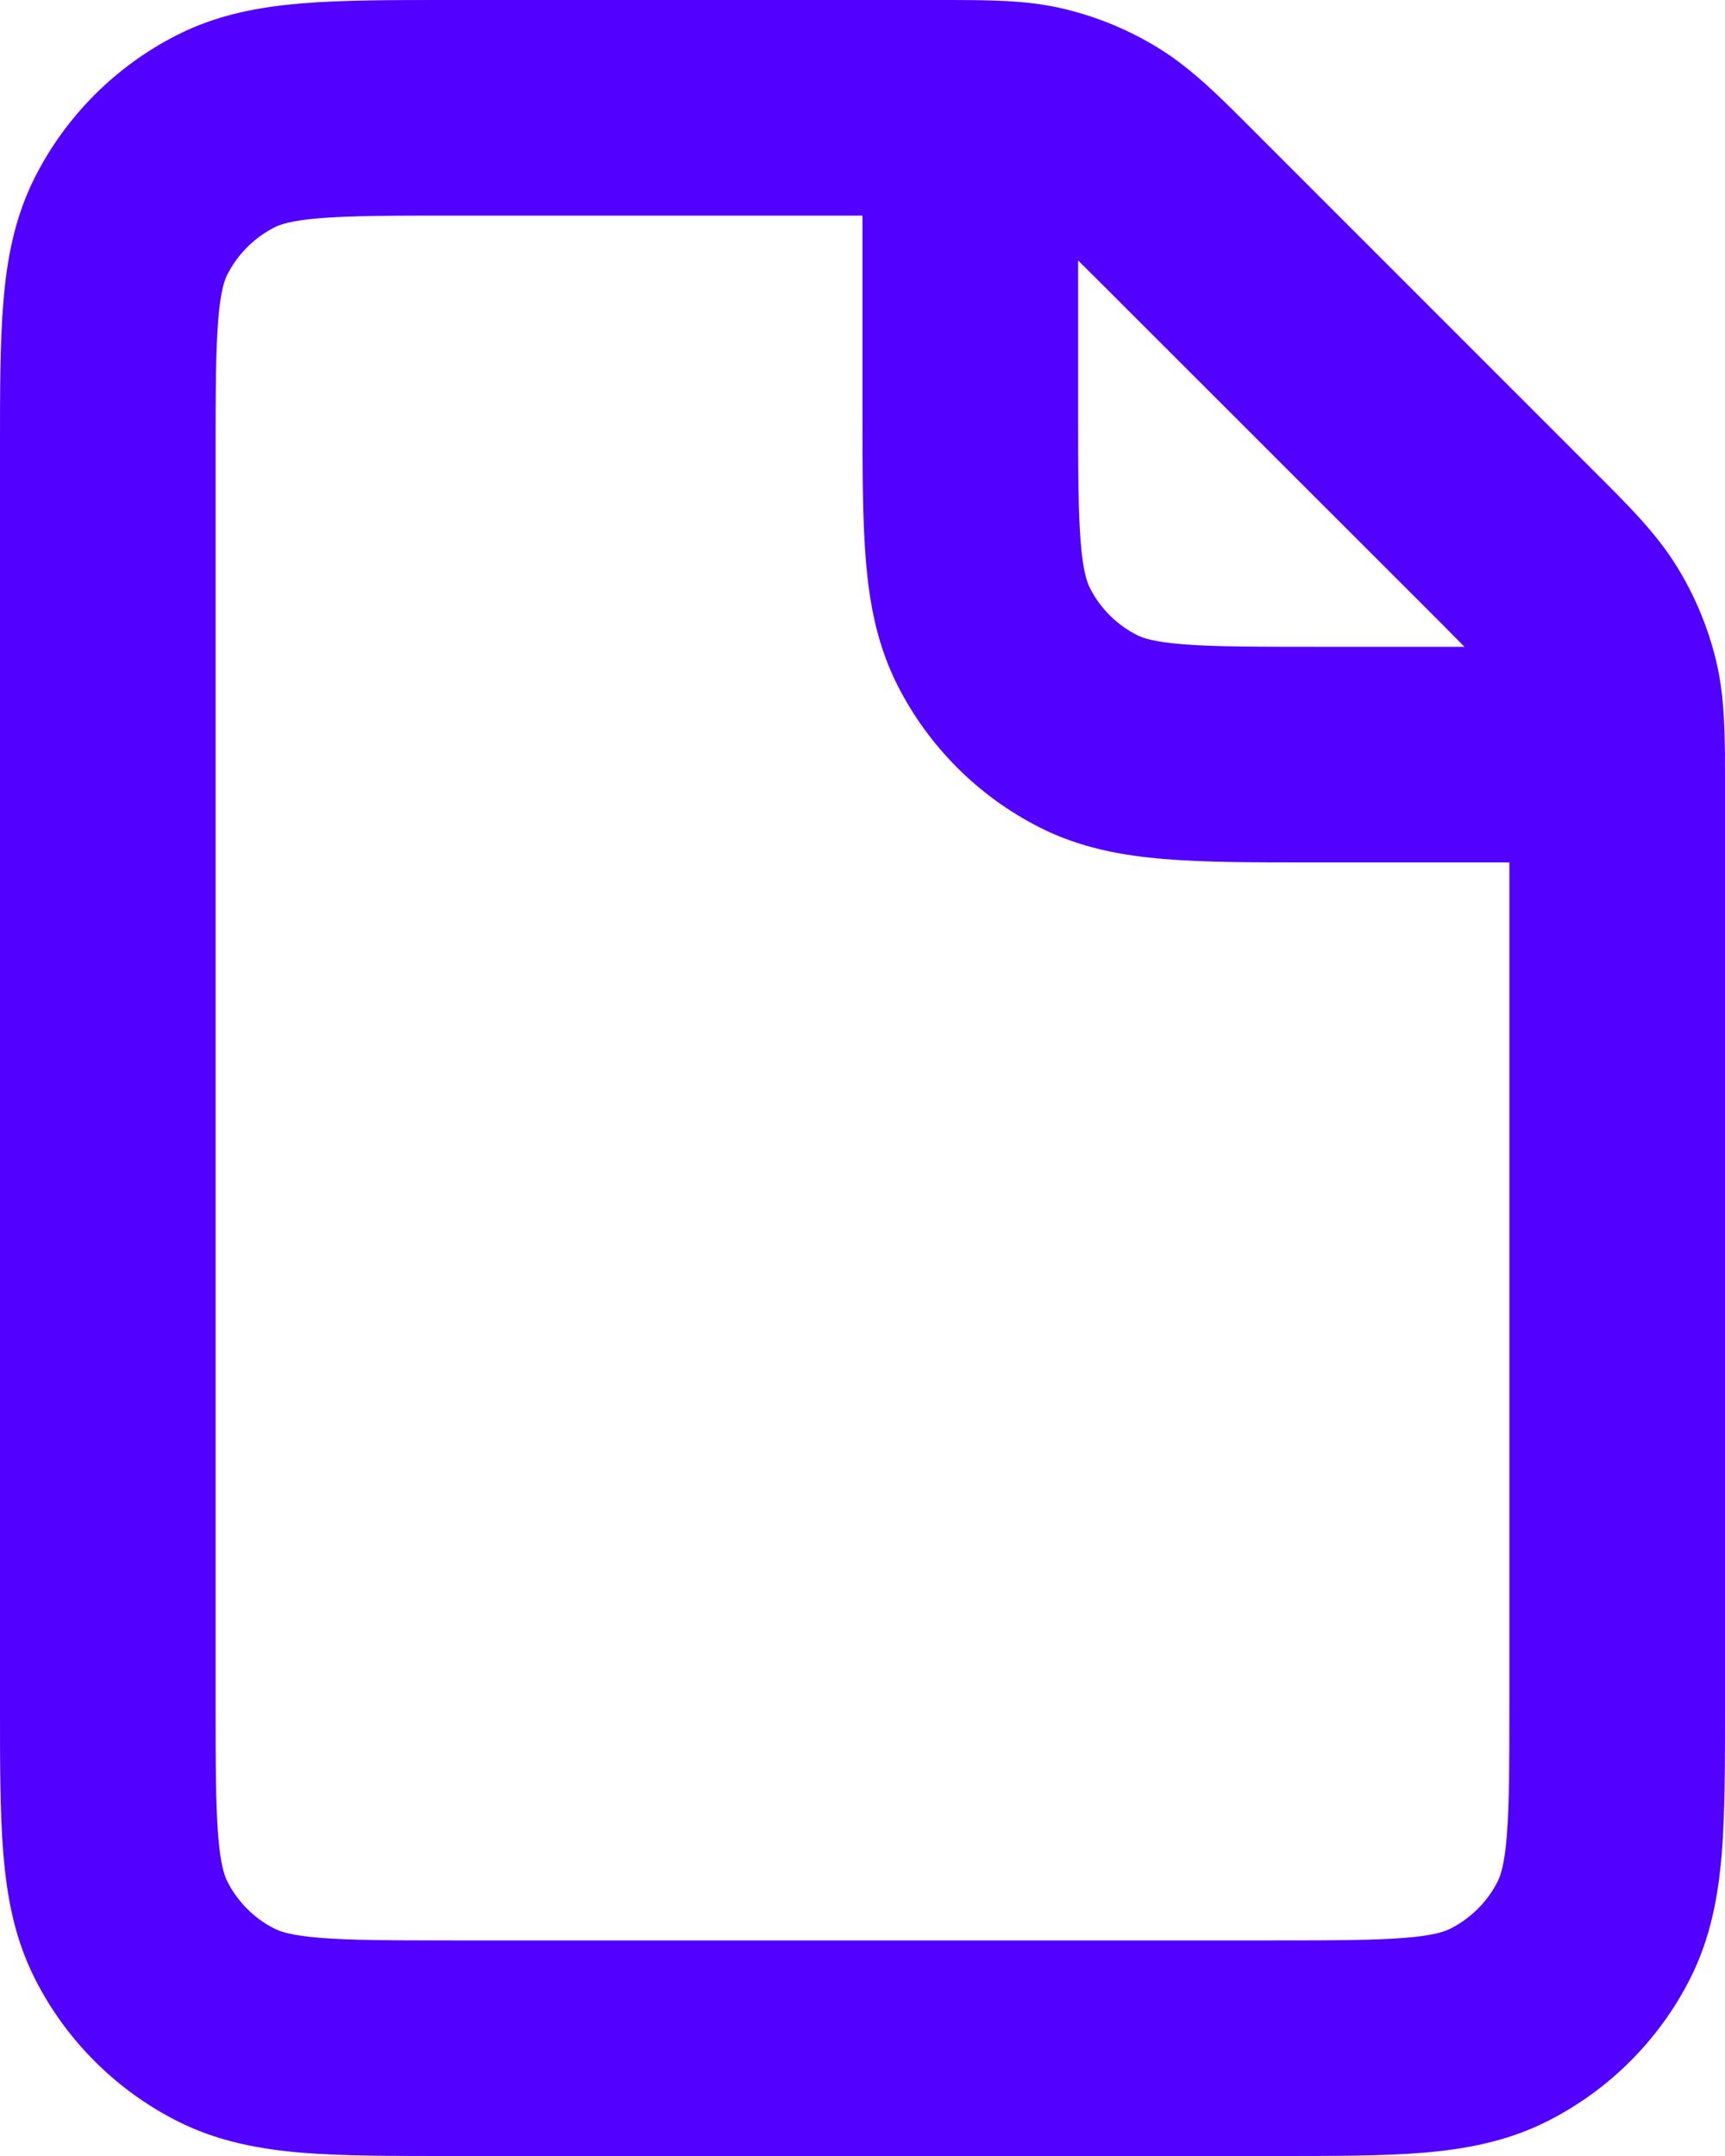 <svg width="16" height="20" viewBox="0 0 16 20" fill="none" xmlns="http://www.w3.org/2000/svg">
<path d="M14.063 5.063L14.77 4.356V4.356L14.063 5.063ZM10.938 1.938L10.23 2.645V2.645L10.938 1.938ZM1.218 17.908L0.327 18.362H0.327L1.218 17.908ZM4.197 19V20H4.197L4.197 19ZM2.092 18.782L2.546 17.891L2.546 17.891L2.092 18.782ZM2.092 1.218L2.546 2.109L2.546 2.109L2.092 1.218ZM1.218 2.092L0.327 1.638L0.327 1.638L1.218 2.092ZM10.217 1.295L9.694 2.148V2.148L10.217 1.295ZM9.639 1.055L9.872 0.083L9.872 0.083L9.639 1.055ZM14.944 6.361L13.972 6.595V6.595L14.944 6.361ZM14.705 5.783L15.557 5.261L15.557 5.261L14.705 5.783ZM14.782 17.908L15.673 18.362L14.782 17.908ZM11.803 19V18V19ZM13.907 18.782L14.361 19.673L14.361 19.673L13.907 18.782ZM12.197 7V6V7ZM10.092 6.782L9.638 7.673L10.092 6.782ZM9.218 5.908L10.109 5.454L9.218 5.908ZM15 8C15.553 8 16 7.552 16 7C16 6.448 15.553 6 15 6V8ZM14.77 4.356L11.645 1.23L10.23 2.645L13.356 5.77L14.77 4.356ZM8.675 0H4.2V2H8.675V0ZM0 4.2V15.8H2V4.2H0ZM0 15.8C0 16.344 -0.001 16.811 0.031 17.195C0.063 17.59 0.134 17.983 0.327 18.362L2.109 17.454C2.084 17.404 2.046 17.304 2.024 17.032C2.001 16.749 2 16.377 2 15.8H0ZM4.197 18C3.621 18 3.25 17.999 2.967 17.976C2.696 17.954 2.595 17.916 2.546 17.891L1.638 19.673C2.016 19.866 2.409 19.937 2.804 19.97C3.187 20.001 3.654 20 4.197 20V18ZM0.327 18.362C0.614 18.926 1.073 19.385 1.638 19.673L2.546 17.891C2.358 17.796 2.205 17.643 2.109 17.454L0.327 18.362ZM4.2 0C3.657 0 3.189 -0.001 2.805 0.031C2.41 0.063 2.016 0.134 1.638 0.327L2.546 2.109C2.595 2.084 2.696 2.046 2.968 2.024C3.251 2.001 3.624 2 4.2 2V0ZM2 4.2C2 3.624 2.001 3.251 2.024 2.968C2.046 2.696 2.084 2.595 2.109 2.546L0.327 1.638C0.134 2.016 0.063 2.41 0.031 2.805C-0.001 3.189 0 3.657 0 4.2H2ZM1.638 0.327C1.073 0.615 0.615 1.073 0.327 1.638L2.109 2.546C2.205 2.358 2.358 2.205 2.546 2.109L1.638 0.327ZM11.645 1.23C11.333 0.918 11.066 0.642 10.739 0.442L9.694 2.148C9.772 2.195 9.851 2.265 10.23 2.645L11.645 1.23ZM8.675 2C8.799 2 8.901 2 8.991 2.001L9.009 0.001C8.908 -8.46386e-06 8.796 0 8.675 0V2ZM8.991 2.001C9.27 2.003 9.352 2.015 9.405 2.028L9.872 0.083C9.58 0.013 9.301 0.004 9.009 0.001L8.991 2.001ZM10.739 0.442C10.472 0.278 10.179 0.157 9.872 0.083L9.405 2.028C9.507 2.052 9.604 2.092 9.694 2.148L10.739 0.442ZM16 7.326C16 7.204 16 7.092 15.999 6.99L13.999 7.01C14 7.099 14 7.202 14 7.326H16ZM15.999 6.99C15.996 6.698 15.987 6.419 15.917 6.128L13.972 6.595C13.985 6.648 13.996 6.731 13.999 7.01L15.999 6.99ZM13.356 5.77C13.734 6.149 13.804 6.228 13.852 6.306L15.557 5.261C15.357 4.935 15.083 4.669 14.77 4.356L13.356 5.77ZM15.917 6.128C15.843 5.821 15.721 5.528 15.557 5.261L13.852 6.306C13.907 6.396 13.948 6.494 13.972 6.595L15.917 6.128ZM14 15.804C14 16.379 13.999 16.75 13.976 17.033C13.954 17.304 13.916 17.405 13.891 17.454L15.673 18.362C15.866 17.984 15.937 17.591 15.97 17.196C16.001 16.813 16 16.346 16 15.804H14ZM11.803 20C12.345 20 12.813 20.001 13.196 19.97C13.591 19.937 13.983 19.866 14.361 19.673L13.453 17.891C13.404 17.916 13.304 17.954 13.033 17.976C12.75 17.999 12.379 18 11.803 18V20ZM13.891 17.454C13.796 17.642 13.642 17.795 13.453 17.891L14.361 19.673C14.925 19.386 15.385 18.927 15.673 18.362L13.891 17.454ZM10 3.8V1.001H8V3.8H10ZM12.197 6C11.621 6 11.25 5.999 10.967 5.976C10.695 5.954 10.595 5.916 10.546 5.891L9.638 7.673C10.016 7.866 10.409 7.937 10.804 7.969C11.187 8.001 11.654 8 12.197 8V6ZM8 3.8C8 4.344 7.999 4.811 8.031 5.195C8.063 5.59 8.134 5.983 8.327 6.362L10.109 5.454C10.084 5.404 10.046 5.303 10.024 5.032C10.001 4.749 10 4.377 10 3.8H8ZM10.546 5.891C10.358 5.796 10.205 5.643 10.109 5.454L8.327 6.362C8.614 6.925 9.072 7.385 9.638 7.673L10.546 5.891ZM16 15.804V7.326H14V15.804H16ZM4.197 20L11.803 20V18L4.197 18L4.197 20ZM15 6H14.999V8H15V6ZM14.999 6H12.197V8H14.999V6Z" fill="#5200FF"/>
</svg>
